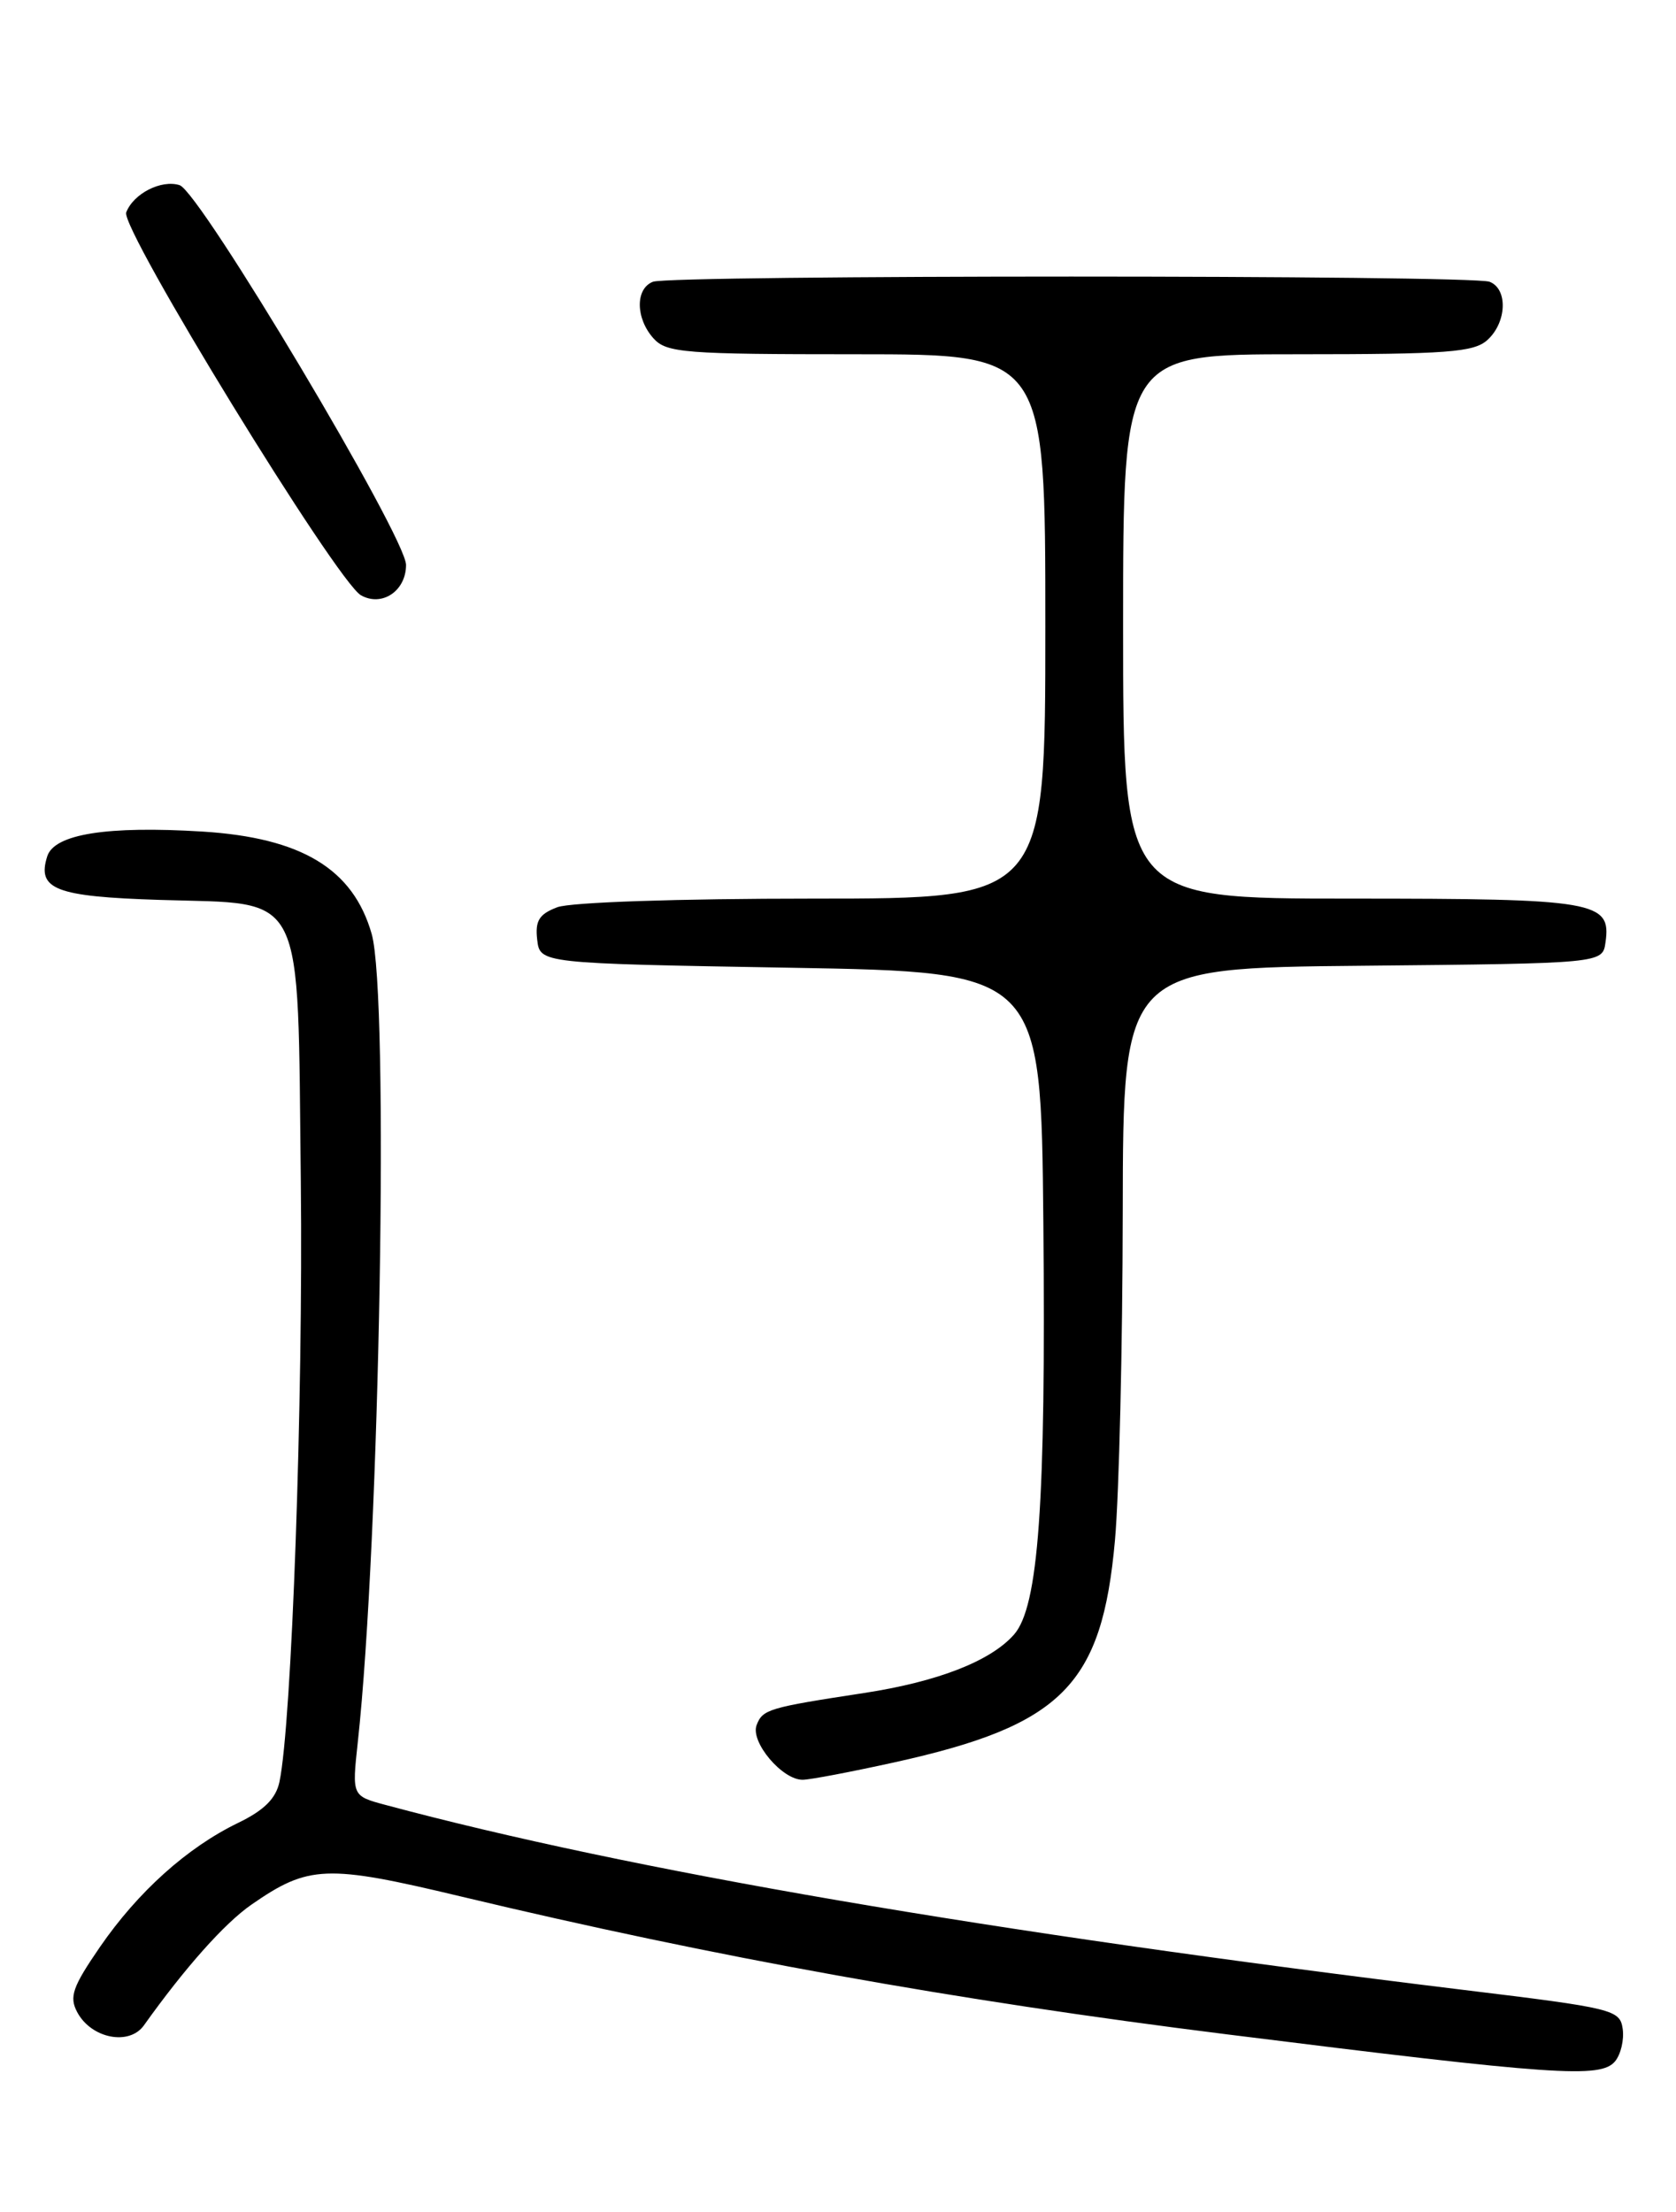 <?xml version="1.0" encoding="UTF-8" standalone="no"?>
<!DOCTYPE svg PUBLIC "-//W3C//DTD SVG 1.1//EN" "http://www.w3.org/Graphics/SVG/1.1/DTD/svg11.dtd" >
<svg xmlns="http://www.w3.org/2000/svg" xmlns:xlink="http://www.w3.org/1999/xlink" version="1.1" viewBox="0 0 194 256">
 <g >
 <path fill="currentColor"
d=" M 186.95 238.56 C 187.61 237.76 188.01 236.07 187.83 234.81 C 187.51 232.59 186.78 232.41 169.50 230.31 C 114.10 223.55 73.03 216.51 44.62 208.89 C 40.74 207.85 40.74 207.85 41.41 201.68 C 43.97 178.27 45.06 115.18 43.02 108.08 C 40.87 100.56 34.91 96.96 23.44 96.24 C 12.39 95.56 6.29 96.53 5.47 99.10 C 4.25 102.93 6.41 103.77 18.51 104.15 C 35.55 104.69 34.42 102.43 34.82 136.78 C 35.10 162.01 33.77 199.47 32.35 206.21 C 31.94 208.15 30.58 209.51 27.56 210.97 C 21.67 213.82 15.98 218.93 11.57 225.33 C 8.39 229.96 7.99 231.10 8.94 232.88 C 10.57 235.93 14.96 236.79 16.66 234.40 C 21.40 227.75 25.98 222.60 29.09 220.44 C 35.72 215.84 37.77 215.76 53.33 219.48 C 82.79 226.52 110.40 231.49 142.00 235.44 C 180.13 240.21 185.29 240.56 186.95 238.56 Z  M 103.50 203.97 C 122.95 199.68 127.56 195.04 129.06 178.25 C 129.54 172.89 129.94 155.79 129.96 140.27 C 130.00 112.03 130.00 112.03 157.75 111.77 C 185.50 111.50 185.50 111.50 185.84 109.06 C 186.52 104.31 184.73 104.00 156.31 104.00 C 130.00 104.00 130.00 104.00 130.00 72.50 C 130.00 41.00 130.00 41.00 150.17 41.00 C 167.54 41.00 170.60 40.77 172.17 39.35 C 174.42 37.31 174.56 33.43 172.42 32.61 C 170.35 31.81 77.65 31.81 75.58 32.61 C 73.52 33.40 73.56 36.85 75.65 39.17 C 77.16 40.84 79.26 41.00 99.15 41.00 C 121.00 41.00 121.00 41.00 121.00 72.50 C 121.00 104.00 121.00 104.00 94.07 104.00 C 78.52 104.00 66.02 104.42 64.50 105.00 C 62.40 105.80 61.93 106.56 62.18 108.75 C 62.50 111.50 62.50 111.50 91.50 112.00 C 120.50 112.50 120.50 112.50 120.77 141.50 C 121.07 174.02 120.22 185.98 117.36 189.19 C 114.64 192.26 108.51 194.64 100.00 195.94 C 88.94 197.63 88.28 197.83 87.58 199.65 C 86.83 201.60 90.55 206.01 92.92 205.98 C 93.79 205.97 98.55 205.06 103.50 203.97 Z  M 47.00 65.38 C 47.00 62.17 23.15 22.19 20.79 21.43 C 18.67 20.76 15.45 22.40 14.61 24.58 C 13.90 26.42 39.00 67.34 41.79 68.90 C 44.22 70.26 47.00 68.39 47.00 65.38 Z "/>
</g>
</svg>